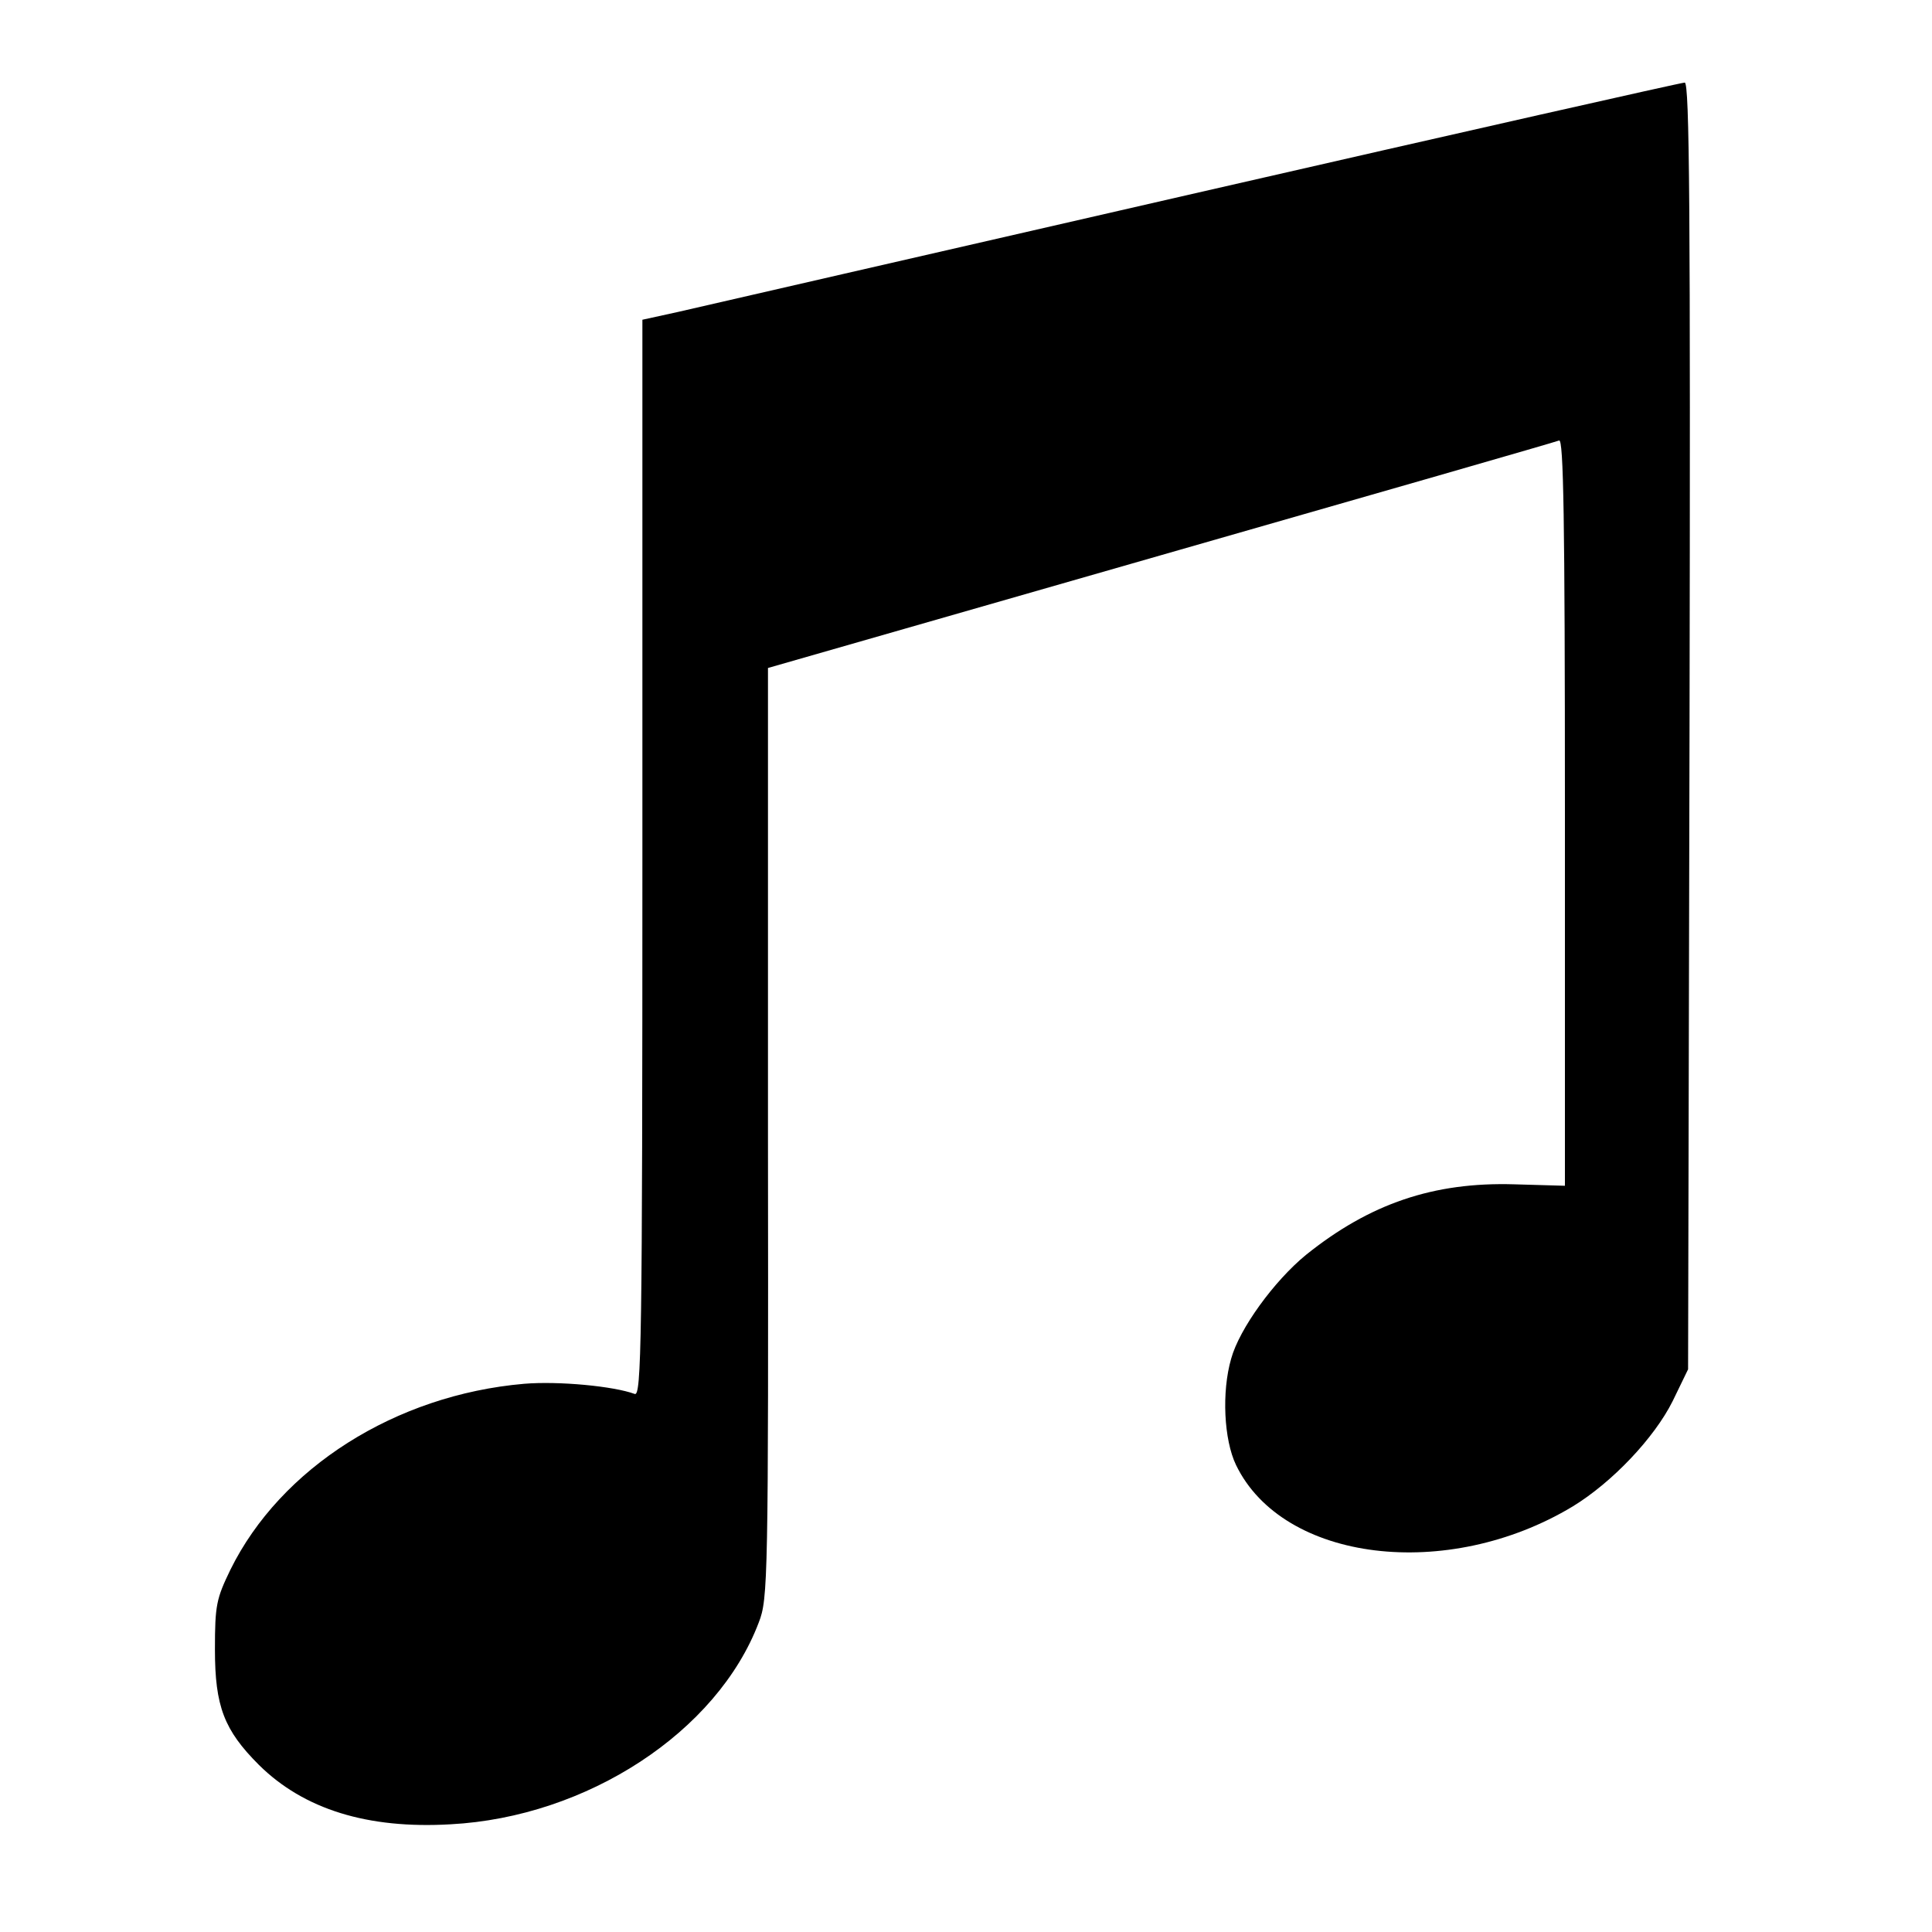 <svg version="1.0" xmlns="http://www.w3.org/2000/svg"
 width="400pt" height="400pt" viewBox="0 0 400 400"
 preserveAspectRatio="xMidYMid meet">
<g transform="translate(0,400) scale(0.1,-0.1)"
fill="#000000" stroke="none">
<path d="M2475 3600 c-550 -126 -1033 -237 -1072 -246 l-73 -16 0 -1115 c0
-1004 -2 -1115 -16 -1109 -43 16 -157 27 -229 21 -266 -23 -504 -174 -608
-385 -29 -60 -32 -73 -32 -165 0 -118 19 -167 91 -239 93 -92 225 -133 397
-123 282 15 552 191 638 418 19 49 20 84 19 1013 l0 963 812 233 c447 128 819
235 826 238 9 3 12 -155 12 -769 l0 -774 -105 3 c-167 5 -299 -40 -431 -146
-66 -54 -138 -153 -155 -215 -20 -69 -15 -168 10 -220 97 -201 438 -242 697
-86 82 50 169 142 207 218 l32 66 3 1332 c2 1070 0 1333 -10 1332 -7 0 -463
-103 -1013 -229z"/>
</g>
</svg>
